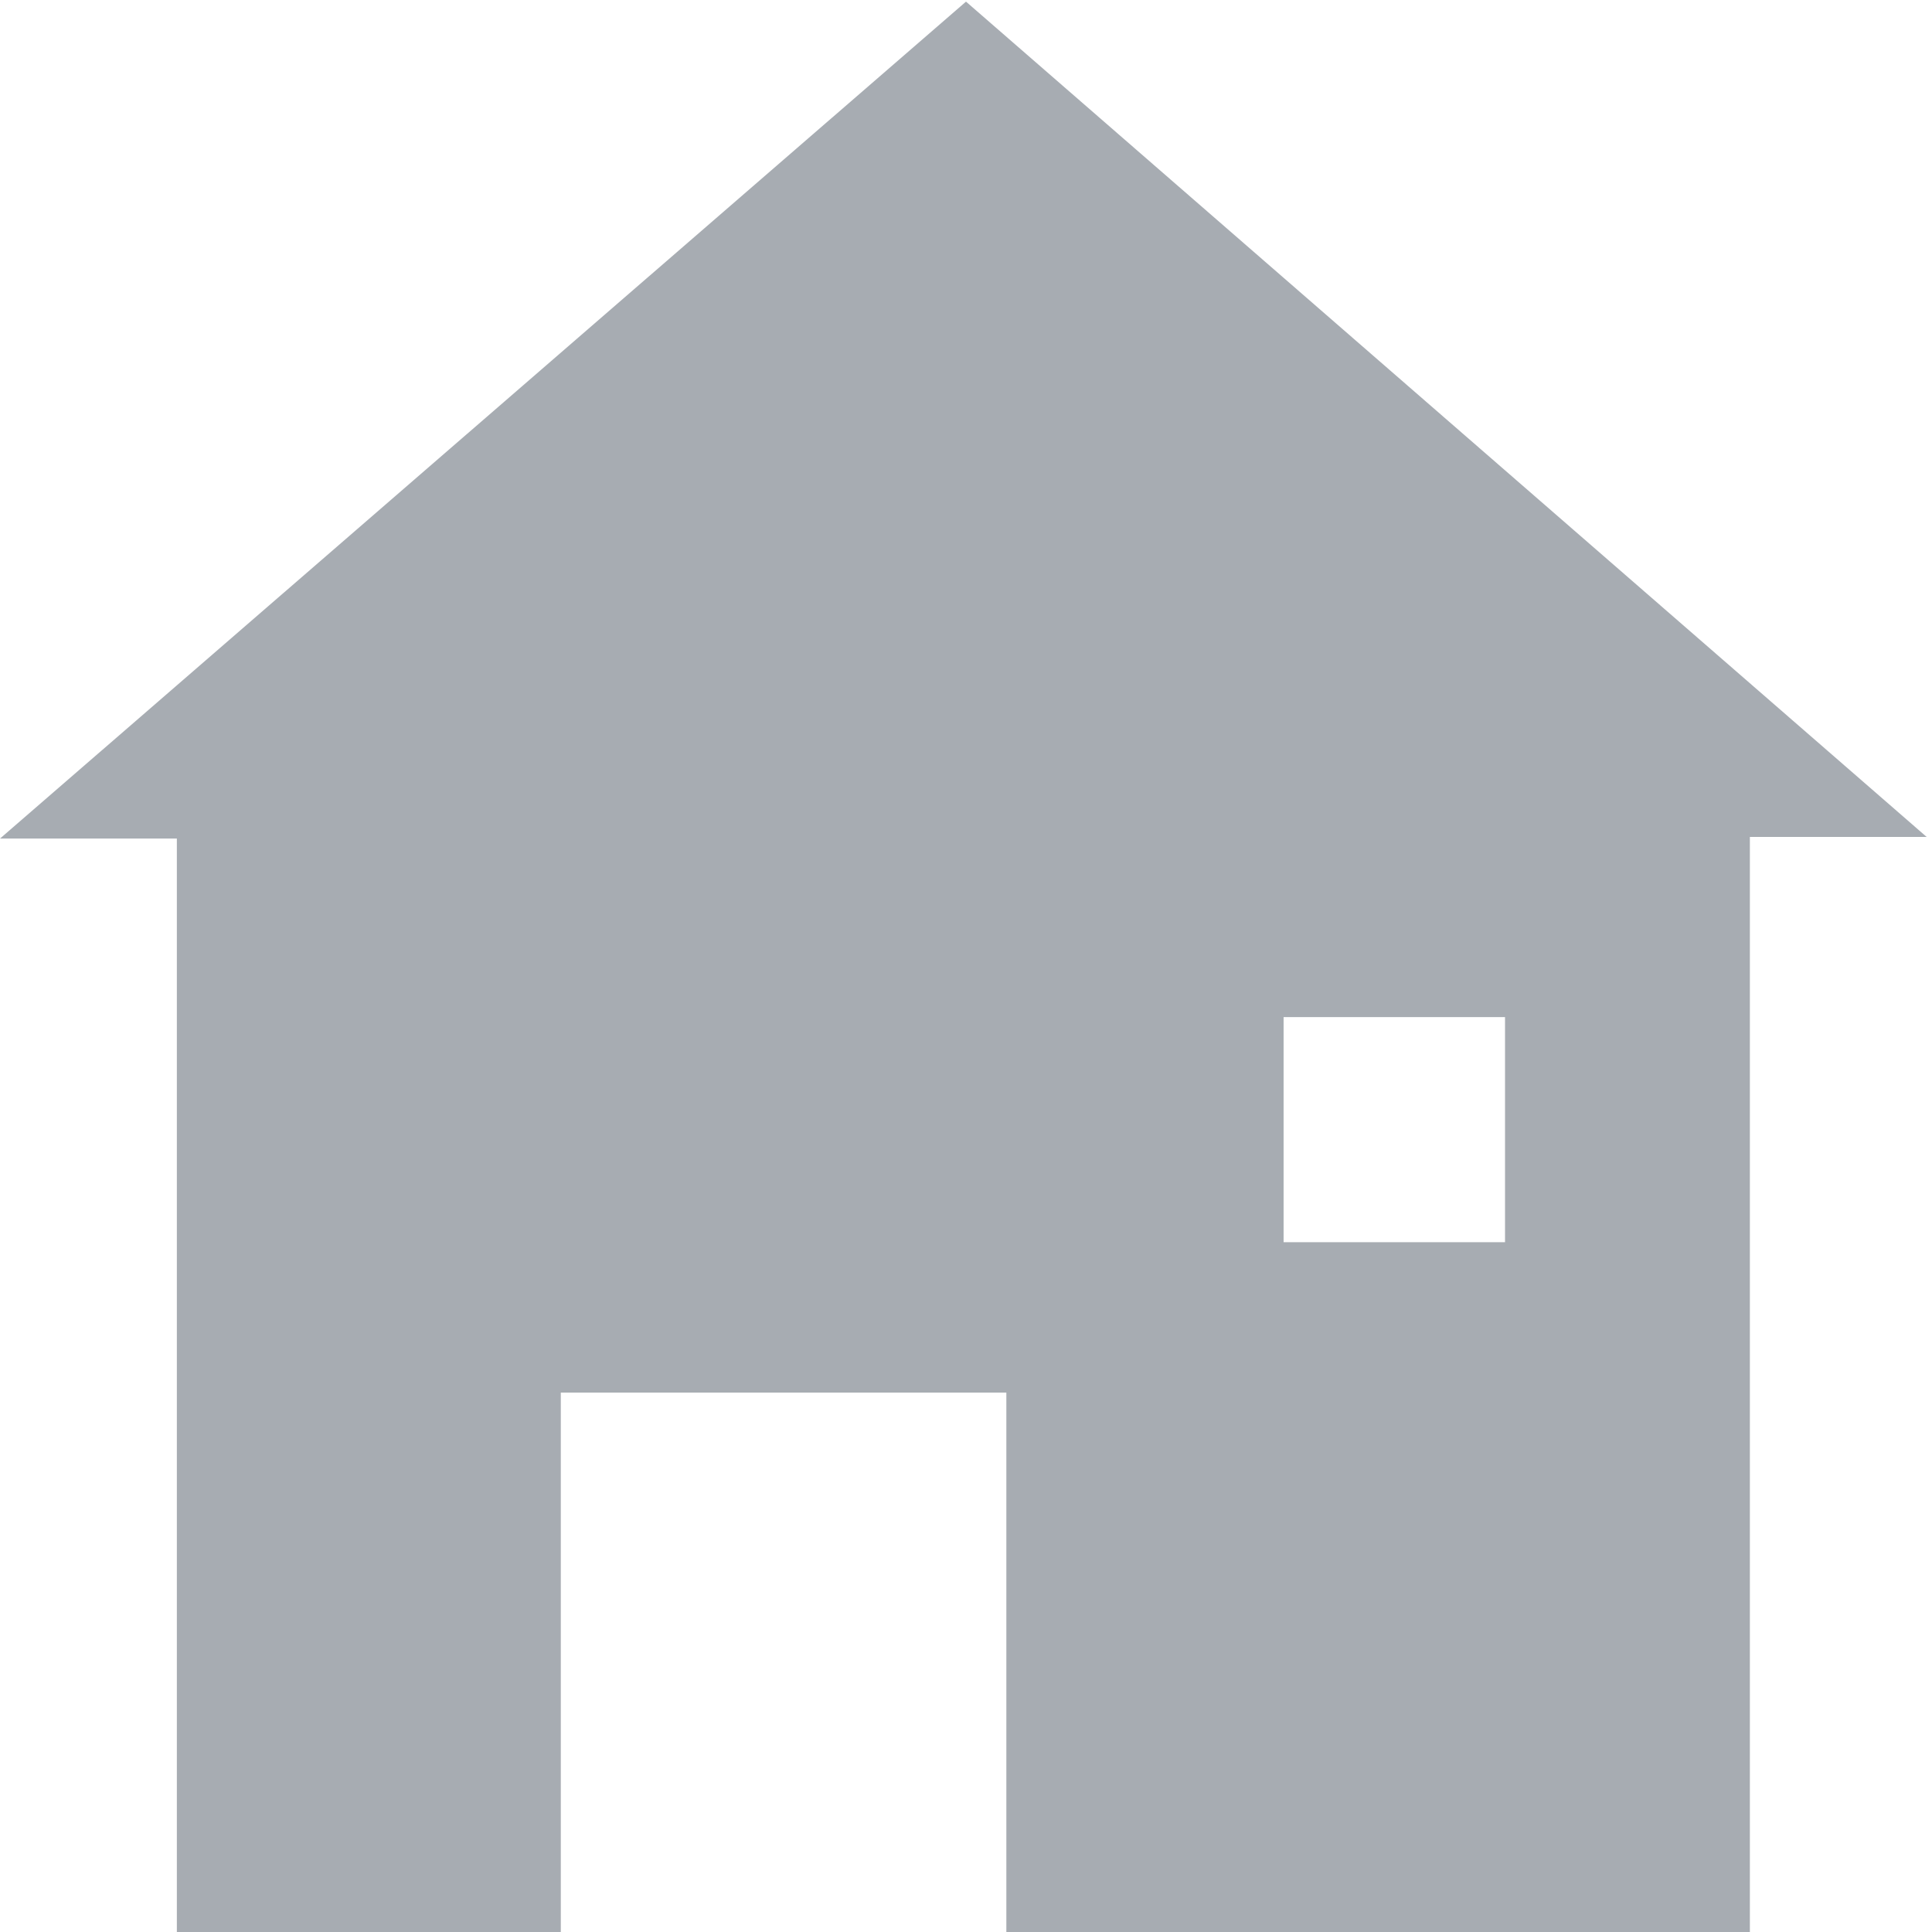 <svg width="26" height="26" viewBox="0 0 26 26" fill="none" xmlns="http://www.w3.org/2000/svg">
<g clip-path="url(#clip0_450_734)">
<path d="M13 0.022L0 11.285H2.38V26.022H7.547V18.741H13.543V26.022H23.549V11.263H25.928L13 0.022ZM20.254 16.717H17.274V13.688H20.254V16.717Z" fill="#A7ACB2"/>
</g>
<defs>
<clipPath id="clip0_450_734">
<rect width="26" height="26" fill="white"/>
</clipPath>
</defs>
</svg>
